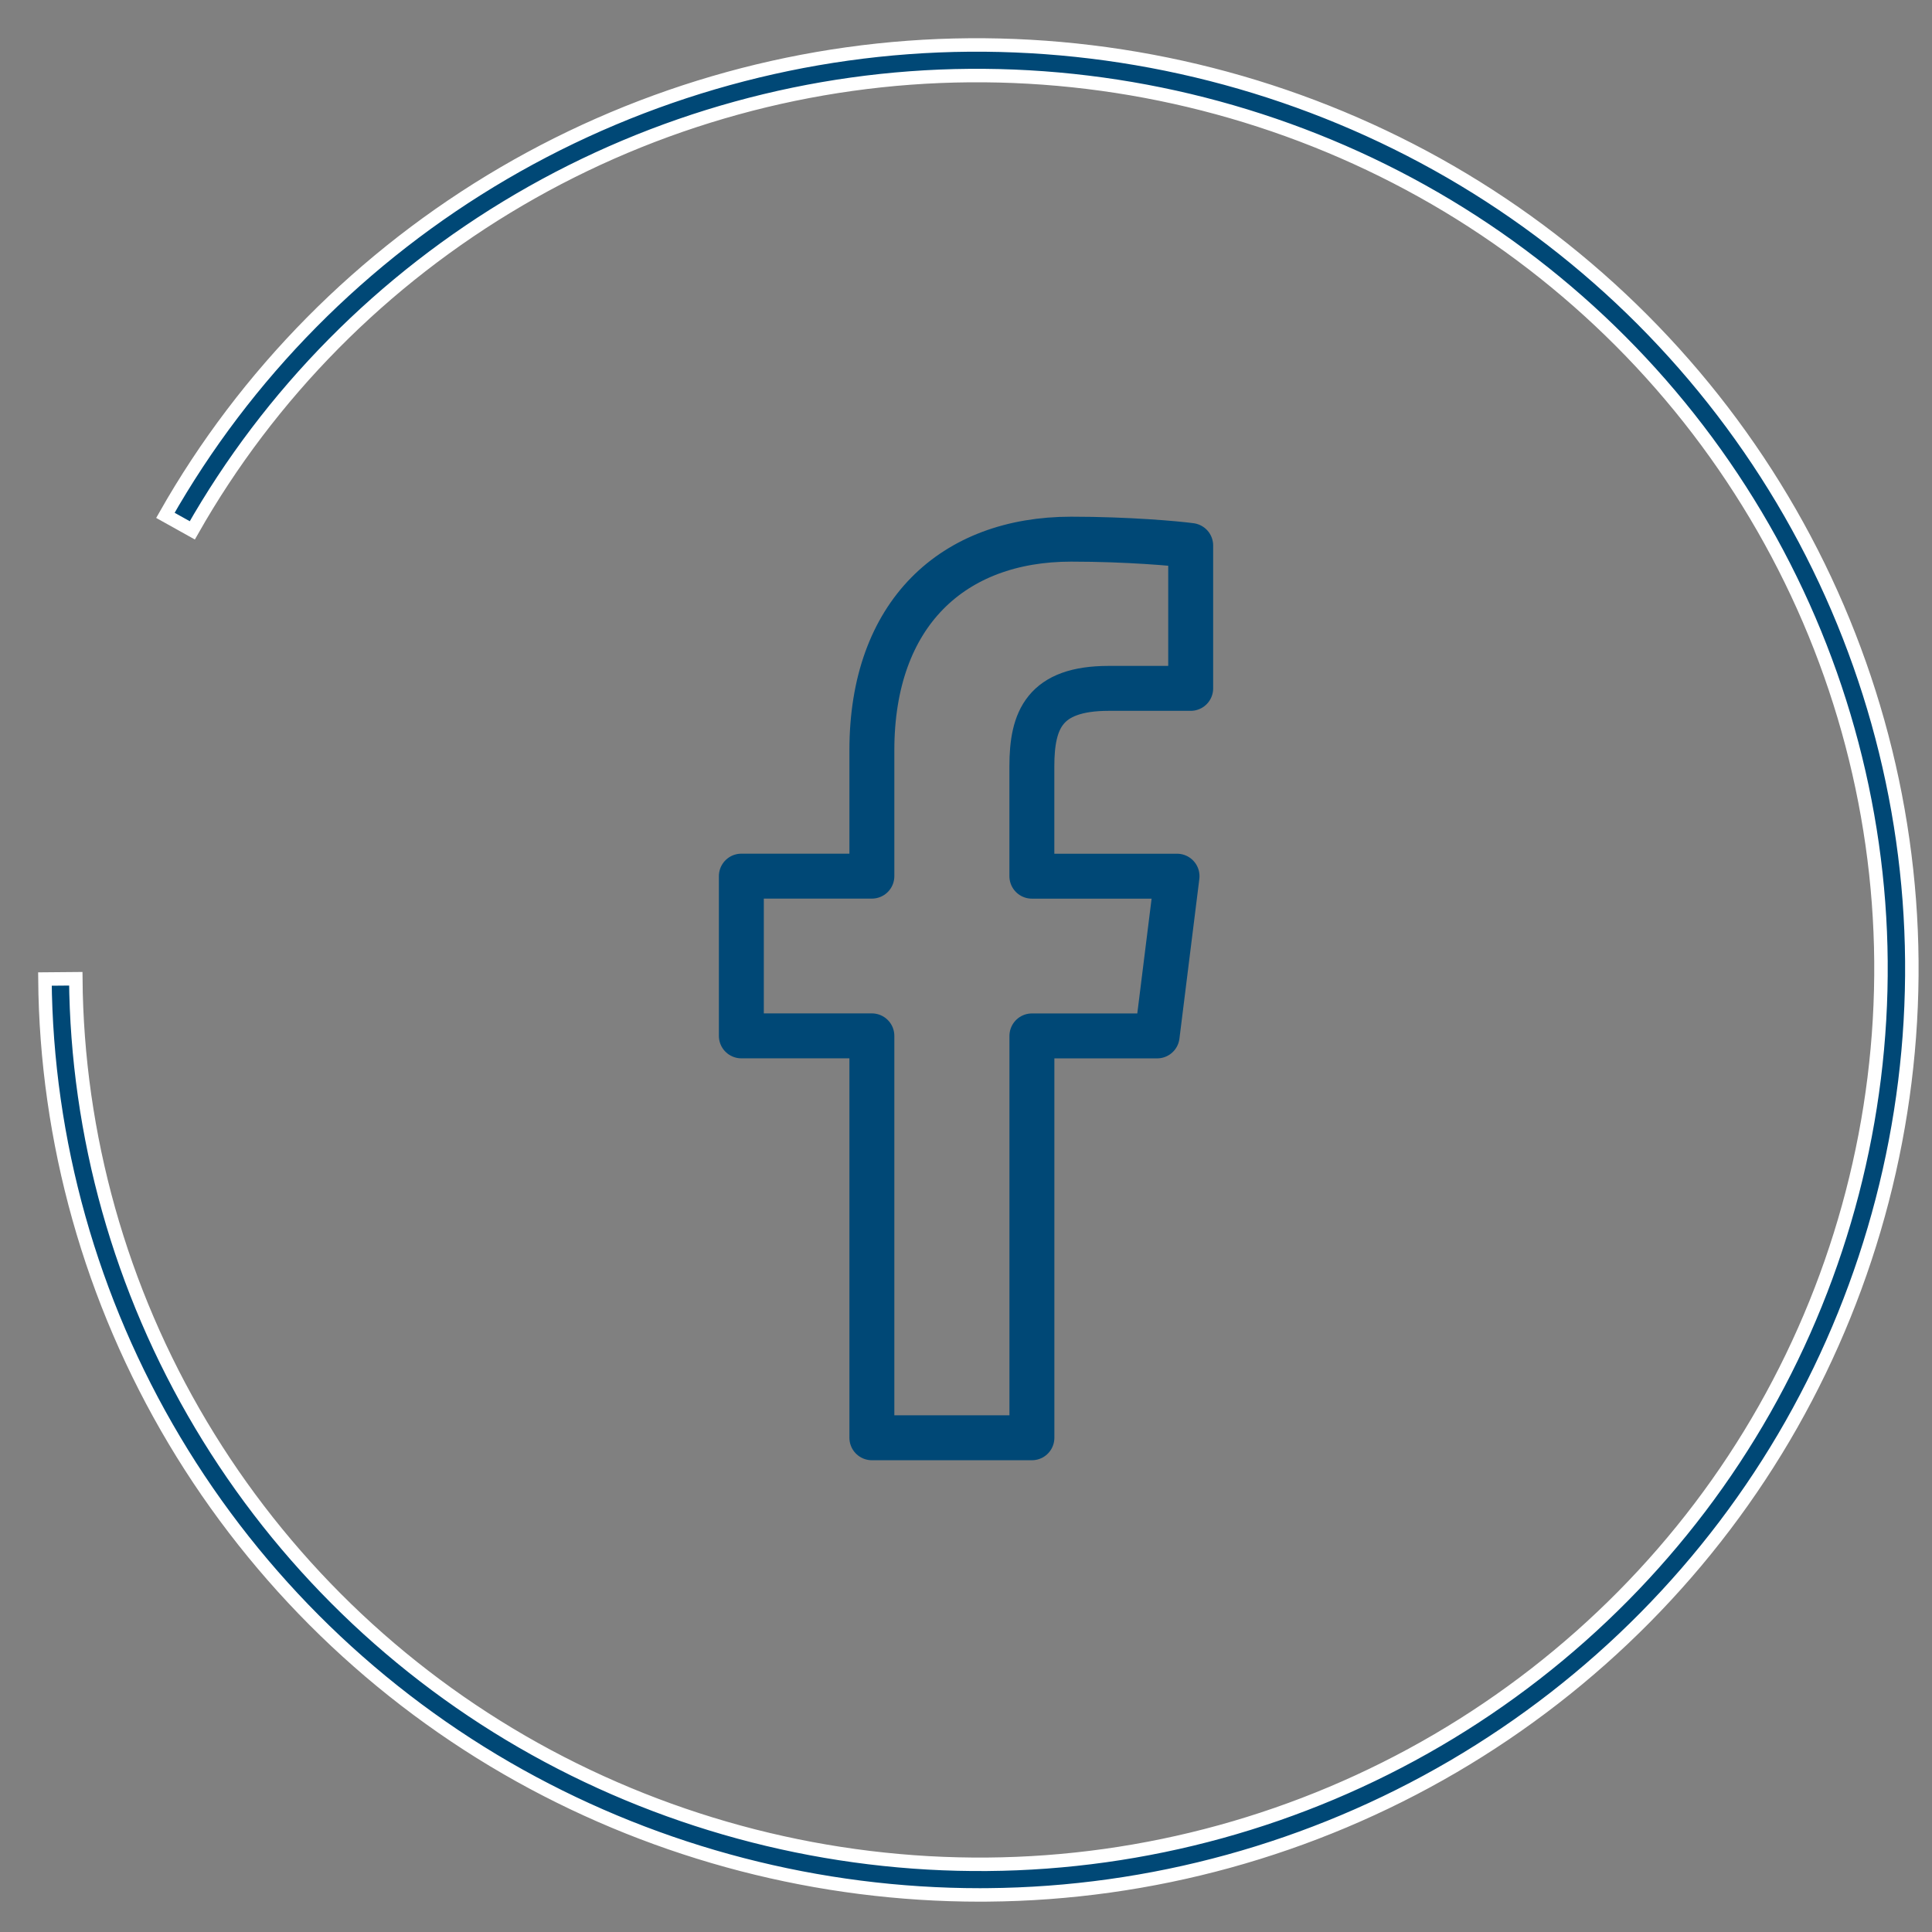 <?xml version="1.0" encoding="UTF-8"?>
<svg width="43px" height="43px" viewBox="0 0 43 43" version="1.1" xmlns="http://www.w3.org/2000/svg" xmlns:xlink="http://www.w3.org/1999/xlink">
    <rect x="0" y="0" width="43" height="43" fill="#808080" stroke="none"/>
    <!-- Generator: Sketch 64 (93537) - https://sketch.com -->
    <title>Group 3</title>
    <desc>Created with Sketch.</desc>
    <g id="New" stroke="none" stroke-width="1" fill="none" fill-rule="evenodd">
        <g id="article-inner" transform="translate(-184, -550)">
            <g id="Group-3" transform="translate(185, 551)">
                <g id="icon/social-media">
                    <g id="Group-3-Copy-2">
                        <path d="M20.81,41.175 C17.227,41.175 13.689,40.258 10.565,38.518 C7.395,36.752 4.738,34.173 2.882,31.058 C1.026,27.944 0.03,24.394 -1.22580082e-12,20.79 L0.687,20.784 C0.716,24.268 1.679,27.701 3.474,30.712 C5.268,33.723 7.837,36.217 10.902,37.924 C13.971,39.633 17.452,40.522 20.974,40.493 C24.49,40.465 27.955,39.51 30.993,37.731 C34.031,35.953 36.548,33.408 38.271,30.371 C39.996,27.33 40.893,23.879 40.864,20.391 C40.835,16.907 39.871,13.473 38.077,10.463 C36.283,7.452 33.714,4.958 30.649,3.251 C27.58,1.542 24.095,0.653 20.577,0.682 C17.061,0.71 13.596,1.665 10.558,3.443 C7.52,5.221 5.003,7.767 3.28,10.804 L2.681,10.47 C4.463,7.328 7.066,4.696 10.208,2.857 C13.351,1.018 16.934,0.03 20.571,0.001 C24.215,-0.027 27.812,0.89 30.986,2.657 C34.156,4.423 36.813,7.002 38.669,10.116 C40.525,13.23 41.521,16.781 41.551,20.385 C41.581,23.992 40.654,27.56 38.87,30.705 C37.088,33.846 34.485,36.479 31.343,38.318 C28.2,40.157 24.617,41.145 20.98,41.174 C20.923,41.175 20.866,41.175 20.81,41.175" id="Combined-Shape" fill="#004876"></path>
                        <path d="M20.81,41.175 C17.227,41.175 13.689,40.258 10.565,38.518 C7.395,36.752 4.738,34.173 2.882,31.058 C1.026,27.944 0.03,24.394 -1.05171785e-12,20.79 L0.687,20.784 C0.716,24.268 1.679,27.701 3.474,30.712 C5.268,33.723 7.837,36.217 10.902,37.924 C13.971,39.633 17.452,40.522 20.974,40.493 C24.49,40.465 27.955,39.51 30.993,37.731 C34.031,35.953 36.548,33.408 38.271,30.371 C39.996,27.33 40.893,23.879 40.864,20.391 C40.835,16.907 39.871,13.473 38.077,10.463 C36.283,7.452 33.714,4.958 30.649,3.251 C27.58,1.542 24.095,0.653 20.577,0.682 C17.061,0.71 13.596,1.665 10.558,3.443 C7.52,5.221 5.003,7.767 3.28,10.804 L2.681,10.47 C4.463,7.328 7.066,4.696 10.208,2.857 C13.351,1.018 16.934,0.03 20.571,0.001 C24.215,-0.027 27.812,0.89 30.986,2.657 C34.156,4.423 36.813,7.002 38.669,10.116 C40.525,13.23 41.521,16.781 41.551,20.385 C41.581,23.992 40.654,27.56 38.87,30.705 C37.088,33.846 34.485,36.479 31.343,38.318 C28.2,40.157 24.617,41.145 20.98,41.174 C20.923,41.175 20.866,41.175 20.81,41.175" id="Combined-Shape" stroke="#FFFFFF" stroke-width="0.3"></path>
                    </g>
                </g>
                <g id="icon/facebooj" transform="translate(15.5, 11)" stroke="#004876" stroke-linecap="round" stroke-linejoin="round">
                    <g id="twitter-copy">
                        <path d="M10.001,3.321 L10.001,0.141 C9.686,0.098 8.602,0 7.341,0 C4.708,0 2.905,1.656 2.905,4.699 L2.905,7.5 L0,7.5 L0,11.055 L2.905,11.055 L2.905,20 L6.467,20 L6.467,11.056 L9.254,11.056 L9.697,7.501 L6.466,7.501 L6.466,5.052 C6.467,4.024 6.743,3.321 8.175,3.321 L10.001,3.321 Z" id="Path"></path>
                    </g>
                </g>
            </g>
        </g>
    </g>
</svg>
